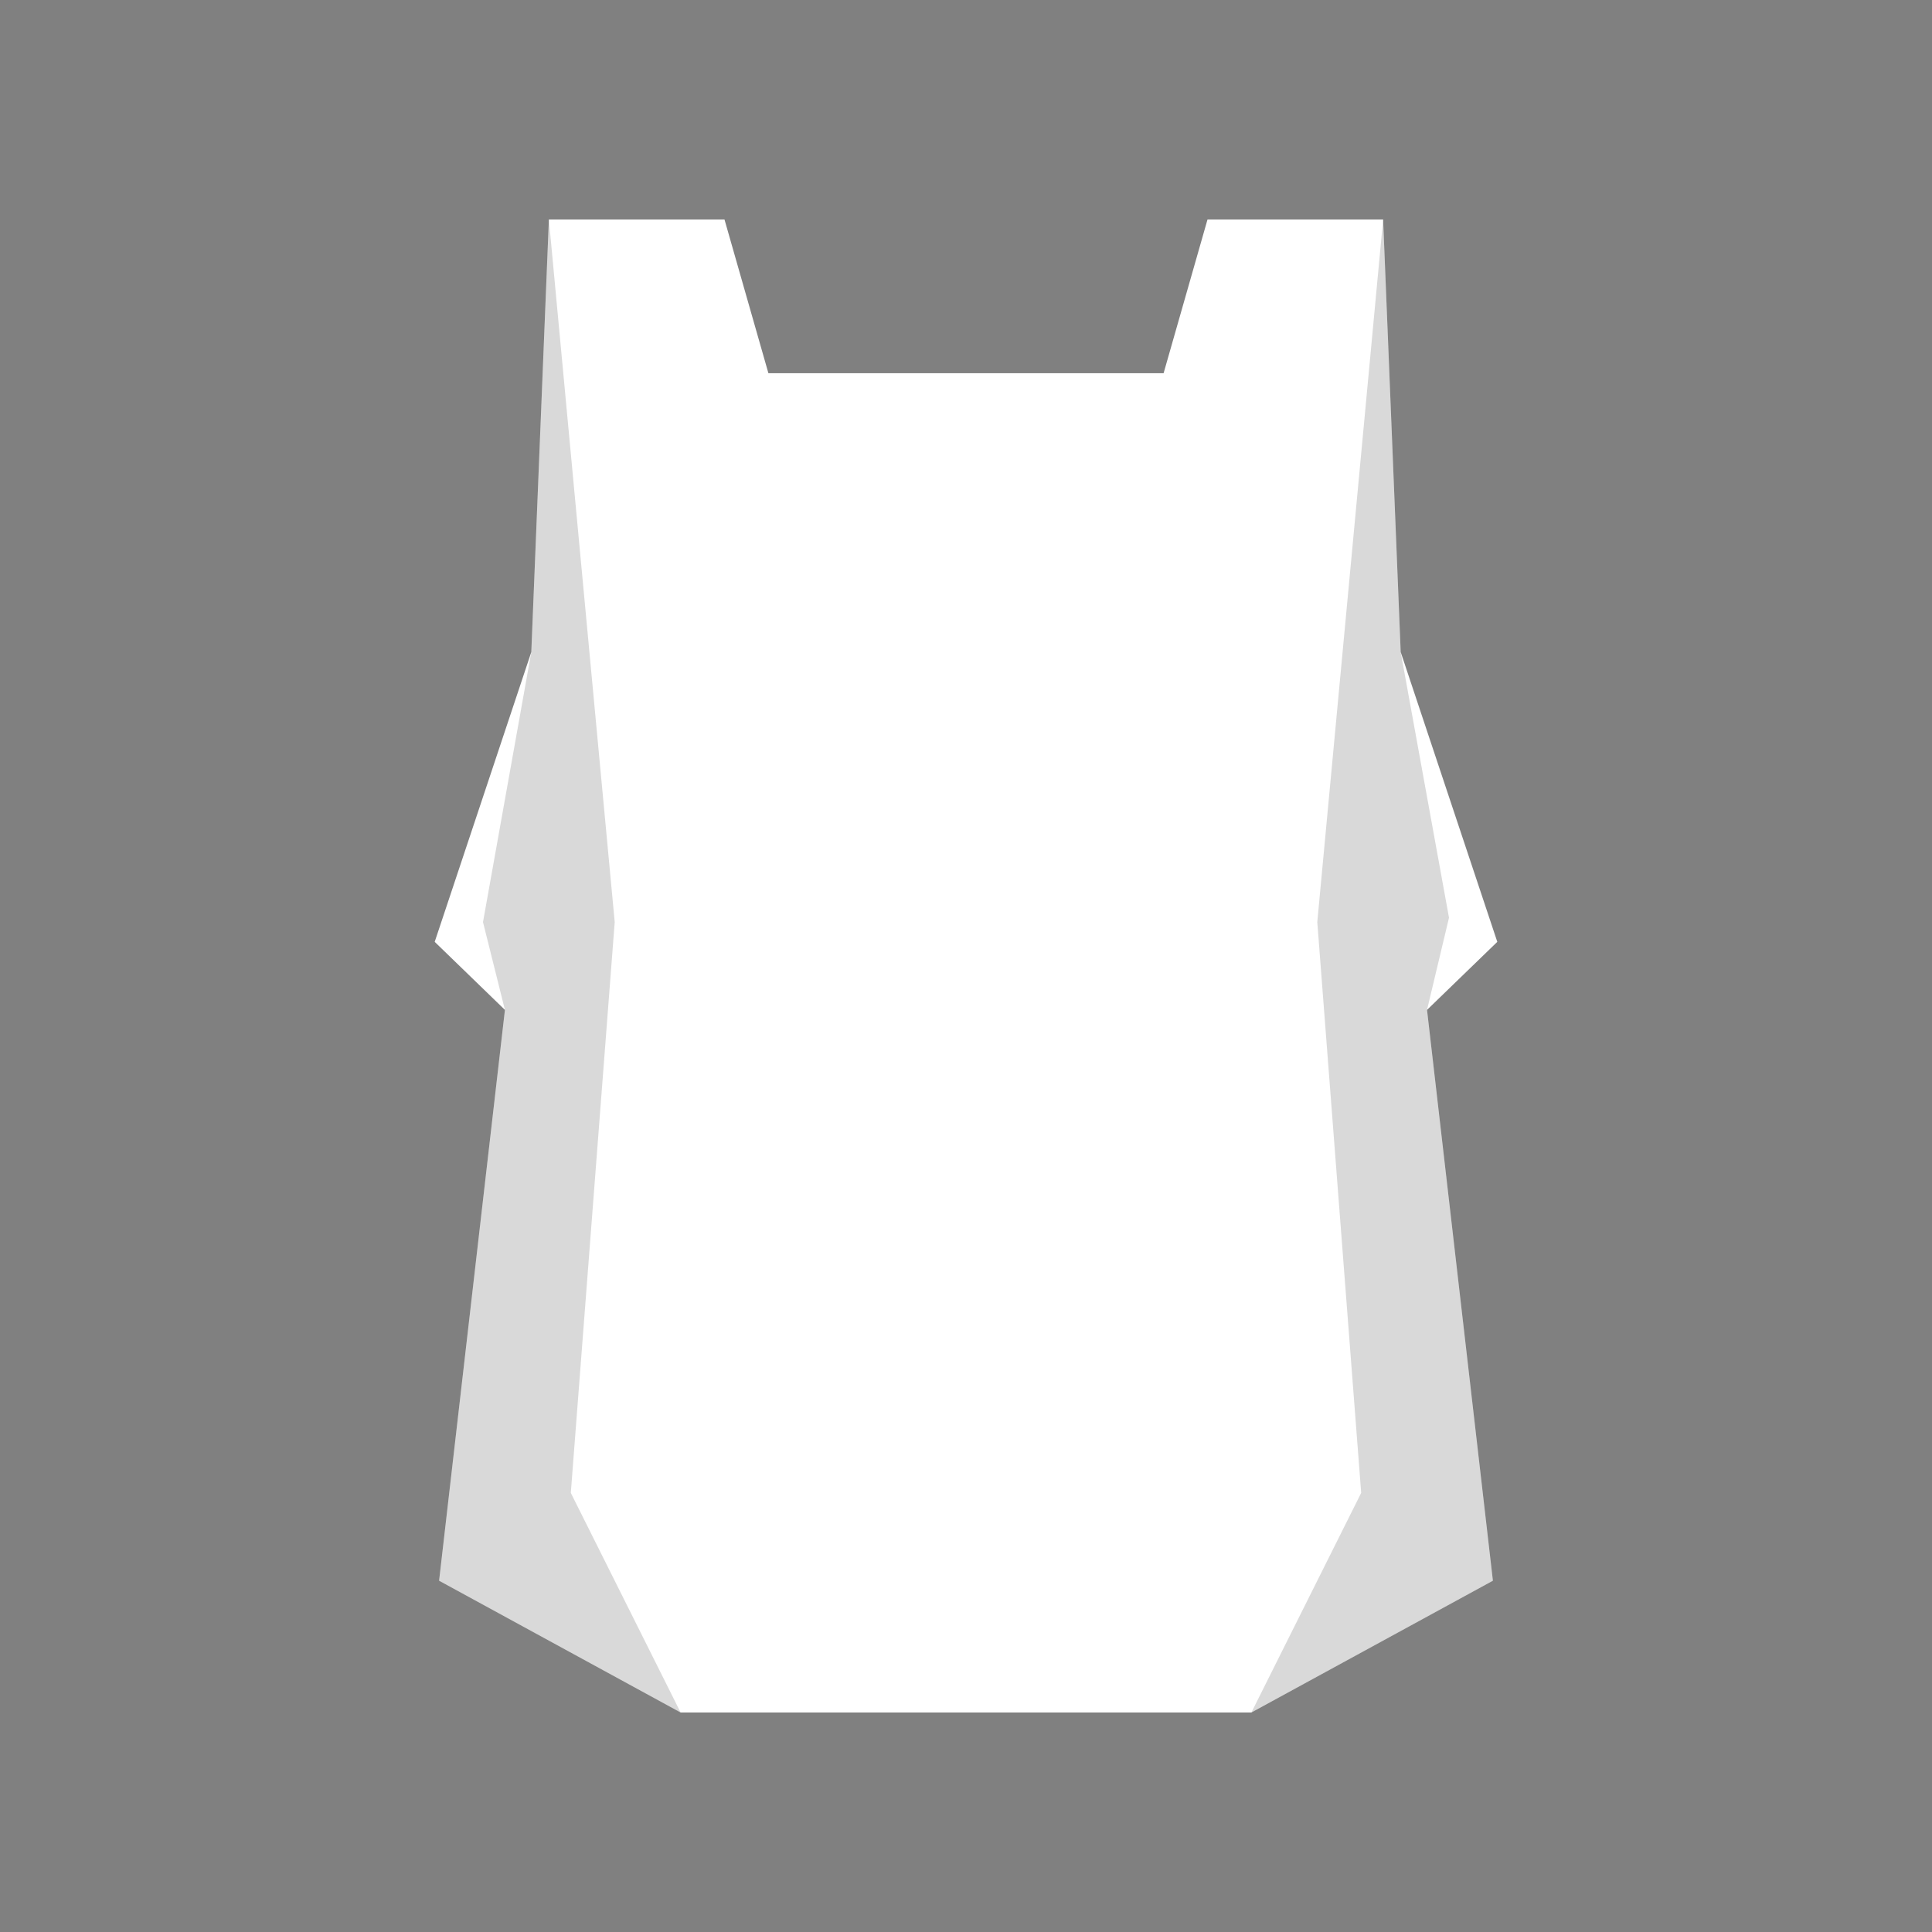 <svg width="40" height="40" viewBox="0 0 40 40" fill="none" xmlns="http://www.w3.org/2000/svg">
<rect x="0" y="0" width="40" height="40" fill="#808080" stroke="none"/>
<path d="M11.364 4.545L15 4.545L15.909 7.727L20 7.727L24.091 7.727L25 4.545L28.636 4.545L29 13.5L31 19.5L29.545 20.909L30.909 32.727L25.909 35.455L14.091 35.455L9.091 32.727L10.454 20.909L9 19.5L11 13.5L11.364 4.545Z" fill="white"/>
<path d="M11.364 4.545L12.727 19.091L11.818 30.909L14.091 35.455L25.909 35.455L28.182 30.909L27.273 19.091L28.636 4.545L29 13.5L30 19L29.545 20.909L30.909 32.727L25.909 35.455L14.091 35.455L9.091 32.727L10.454 20.909L10 19.091L11 13.5L11.364 4.545Z" fill="black" fill-opacity="0.15"/>
</svg>
